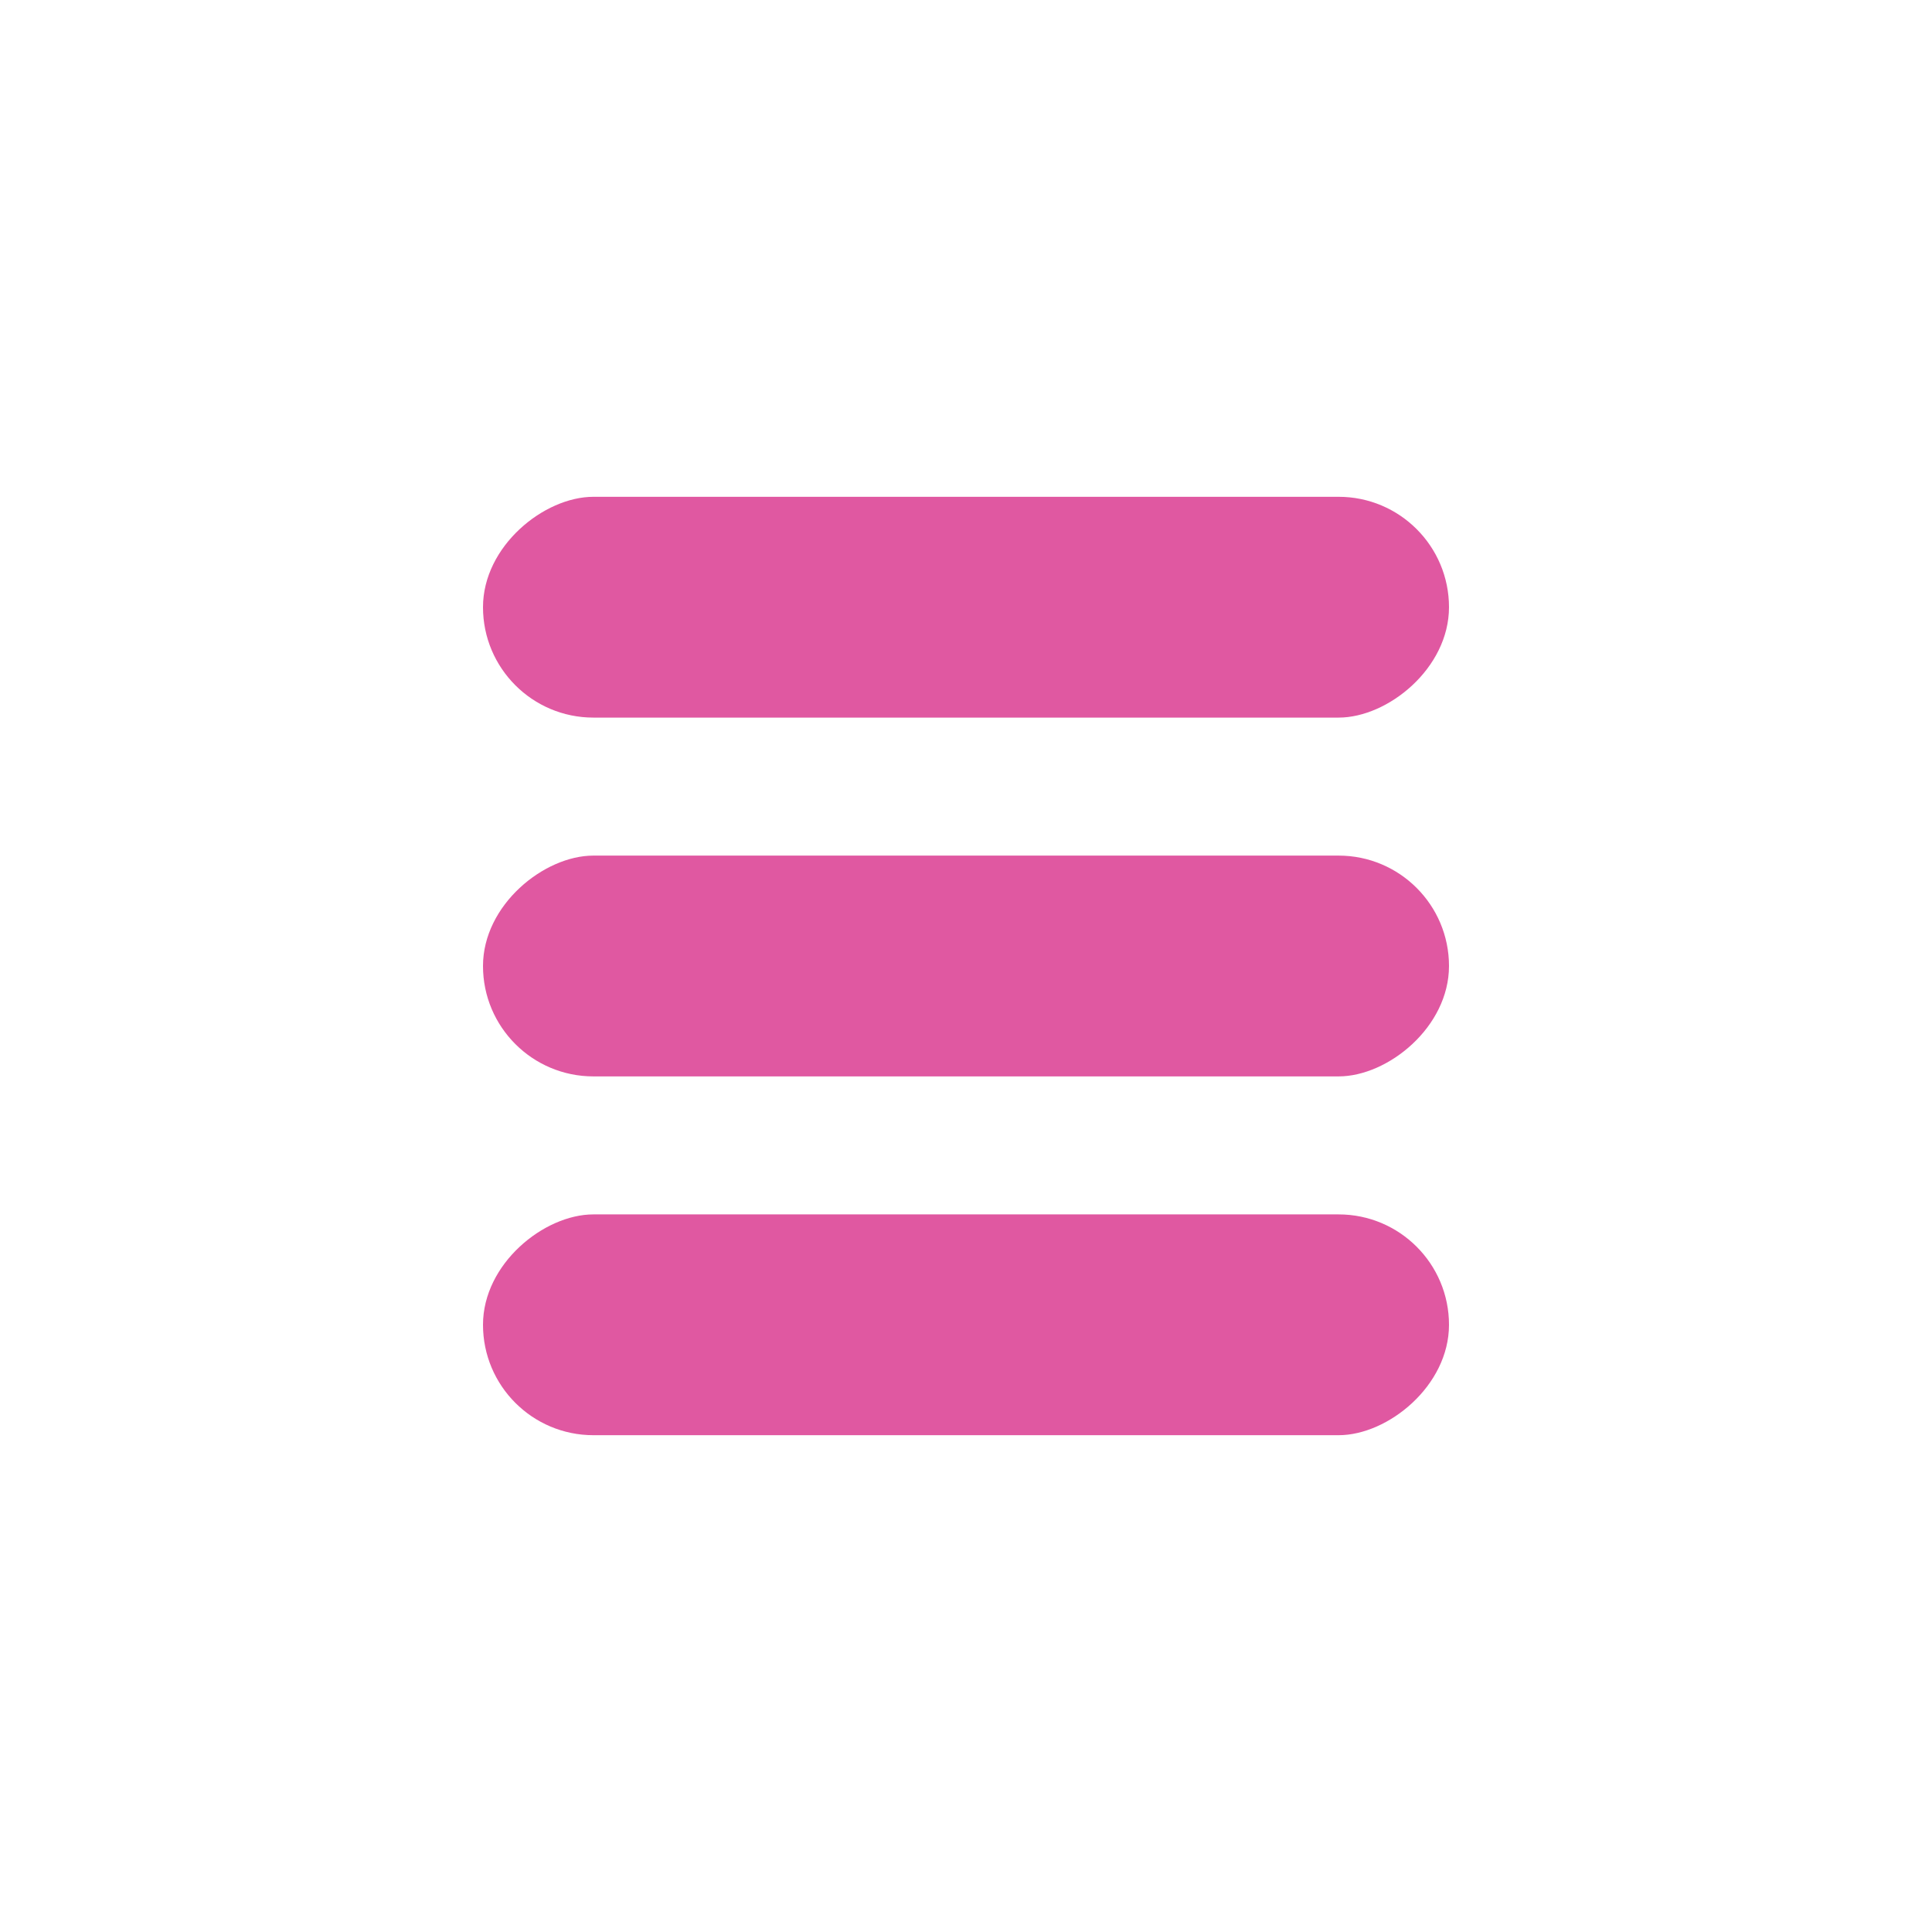 <svg width="280" height="280" viewBox="0 0 280 280" fill="none" xmlns="http://www.w3.org/2000/svg">
<rect x="70" y="208" width="32" height="140" rx="16" transform="rotate(-90 70 208)" fill="#E058A1"/>
<rect x="70" y="156" width="32" height="140" rx="16" transform="rotate(-90 70 156)" fill="#E058A1"/>
<rect x="70" y="104" width="32" height="140" rx="16" transform="rotate(-90 70 104)" fill="#E058A1"/>
</svg>

